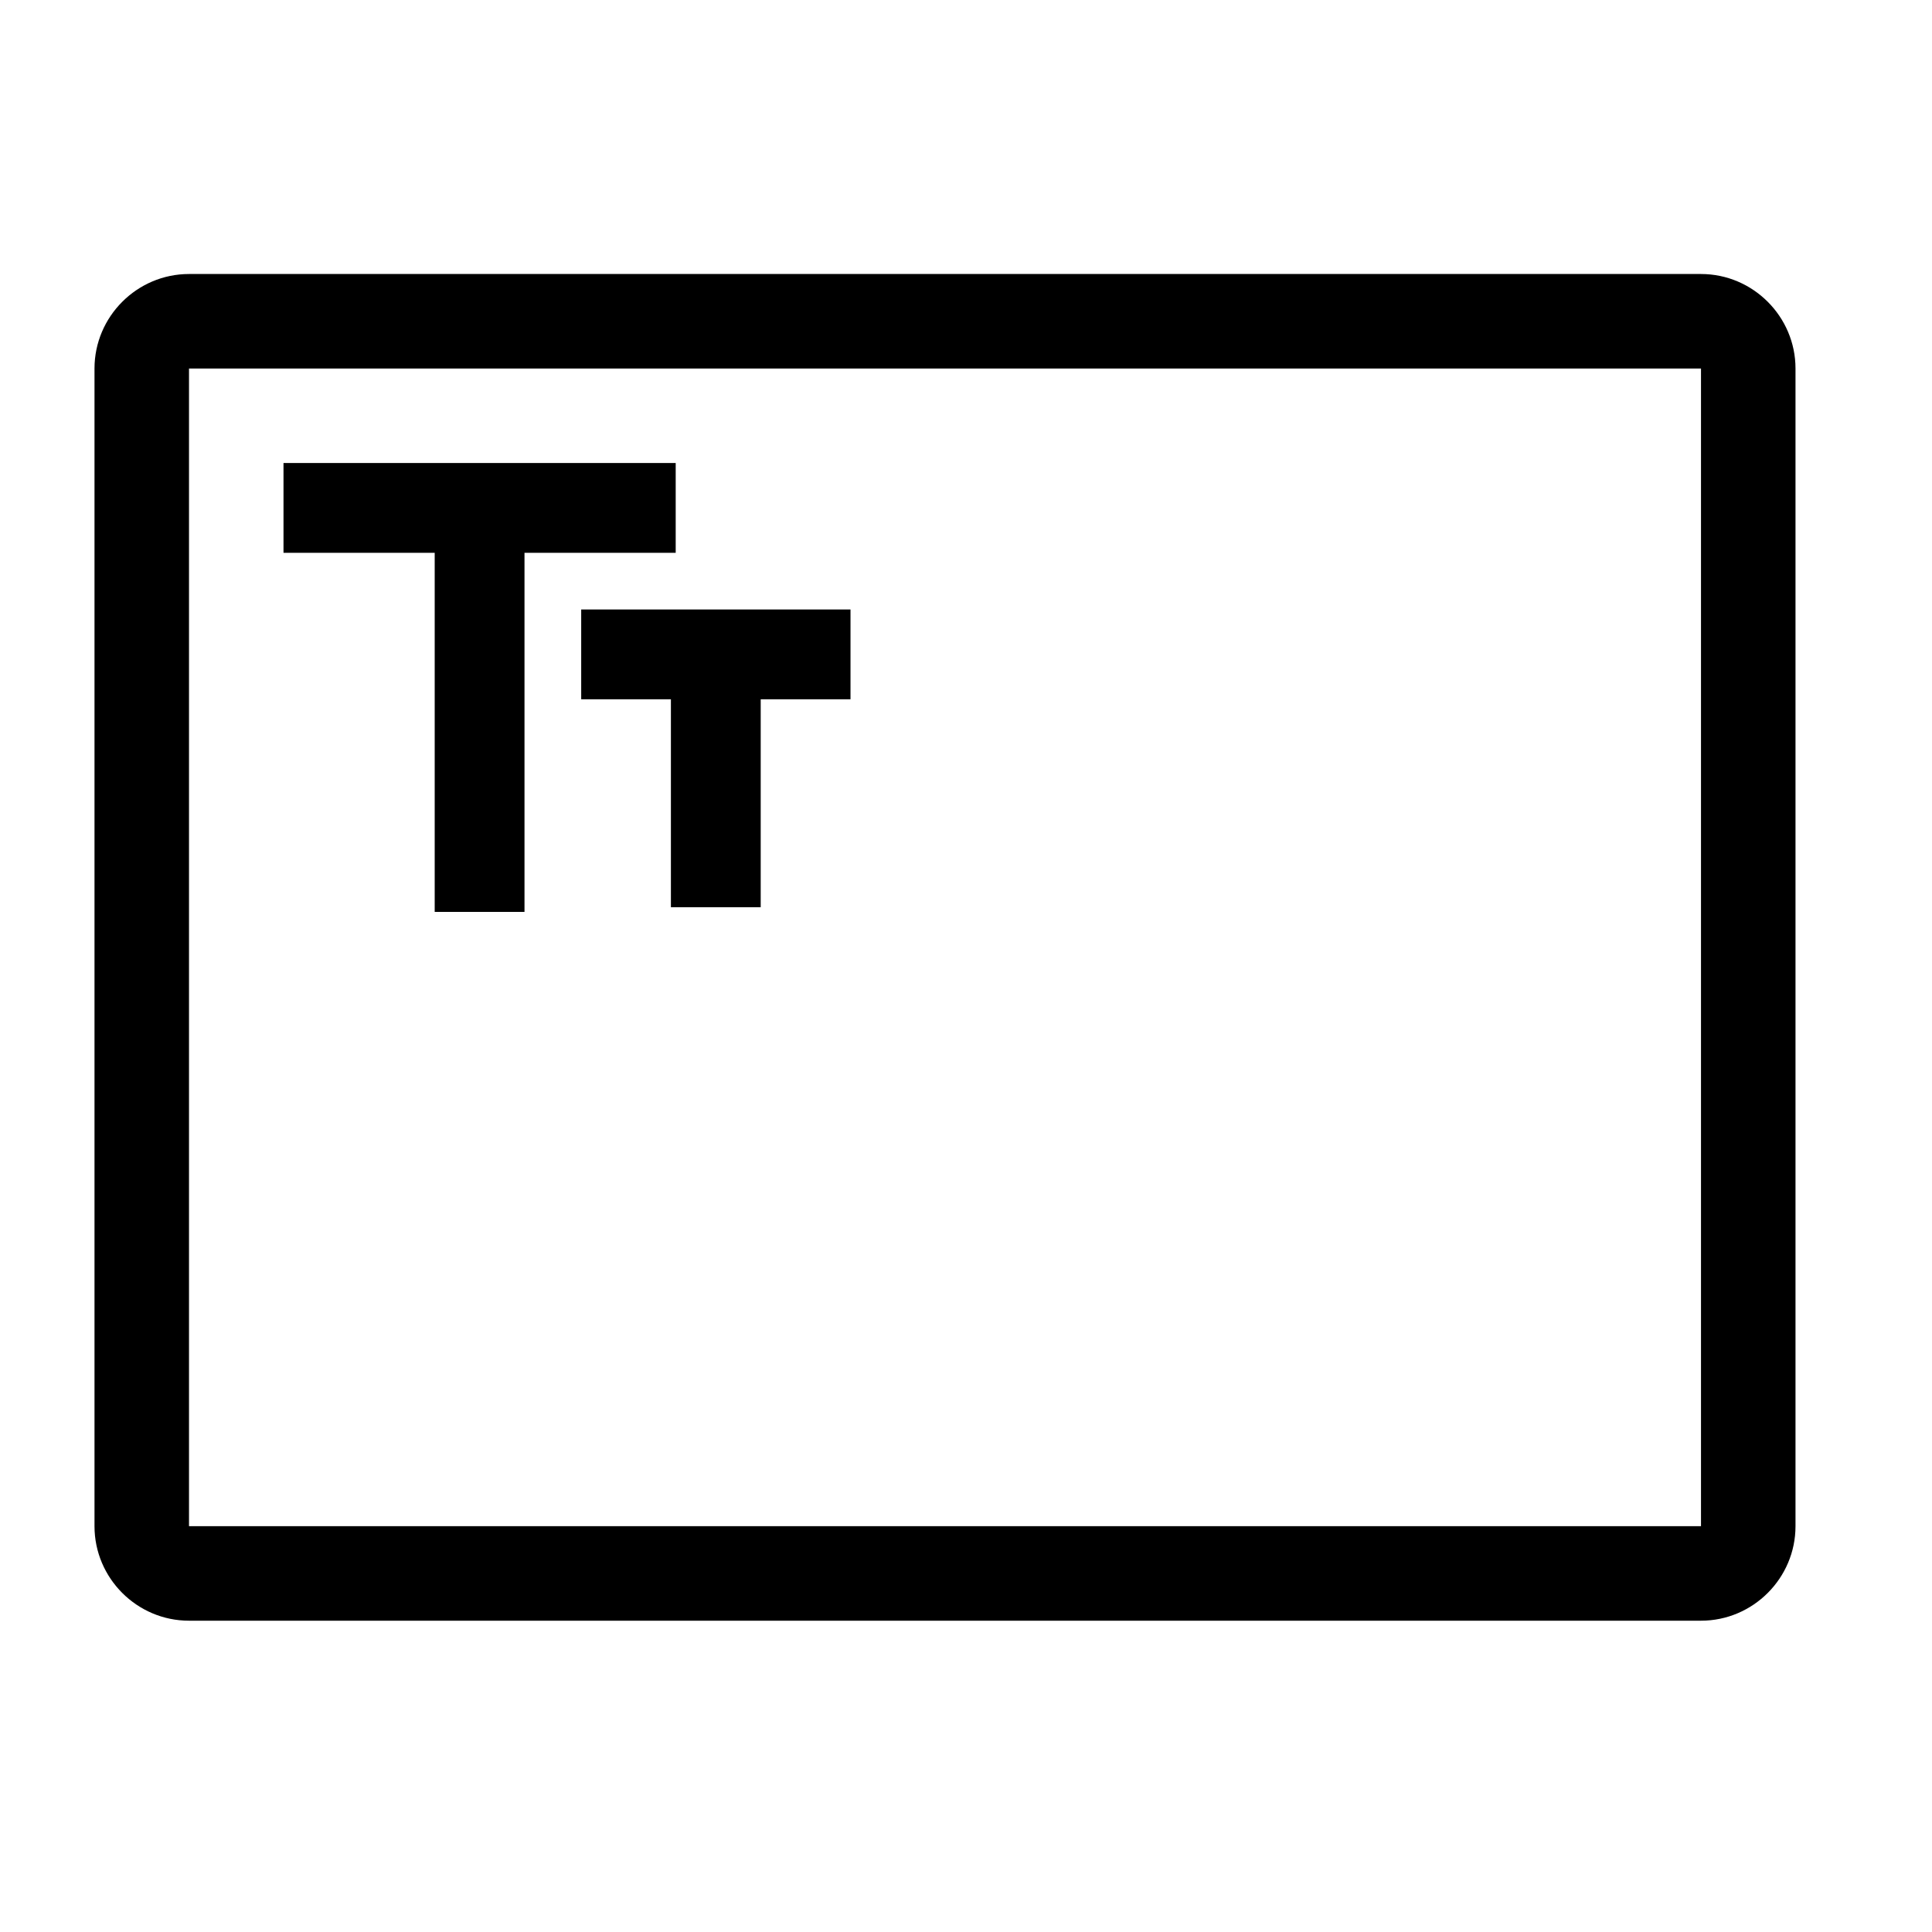 <svg width="23" height="23" viewBox="0 0 23 23" fill="none" xmlns="http://www.w3.org/2000/svg">
<path d="M20.25 4.387V18.169H2.25V4.387H20.25ZM20.25 3.262H2.25C1.631 3.262 1.125 3.769 1.125 4.387V18.169C1.125 18.788 1.631 19.294 2.25 19.294H20.25C20.869 19.294 21.375 18.788 21.375 18.169V4.387C21.375 3.769 20.869 3.262 20.25 3.262ZM3.375 5.512V6.581H5.175V10.856H6.244V6.581H8.044V5.512H3.375ZM10.125 7.256H6.919V8.325H7.987V10.8H9.056V8.325H10.125V7.256Z" fill="black"/>
</svg>
